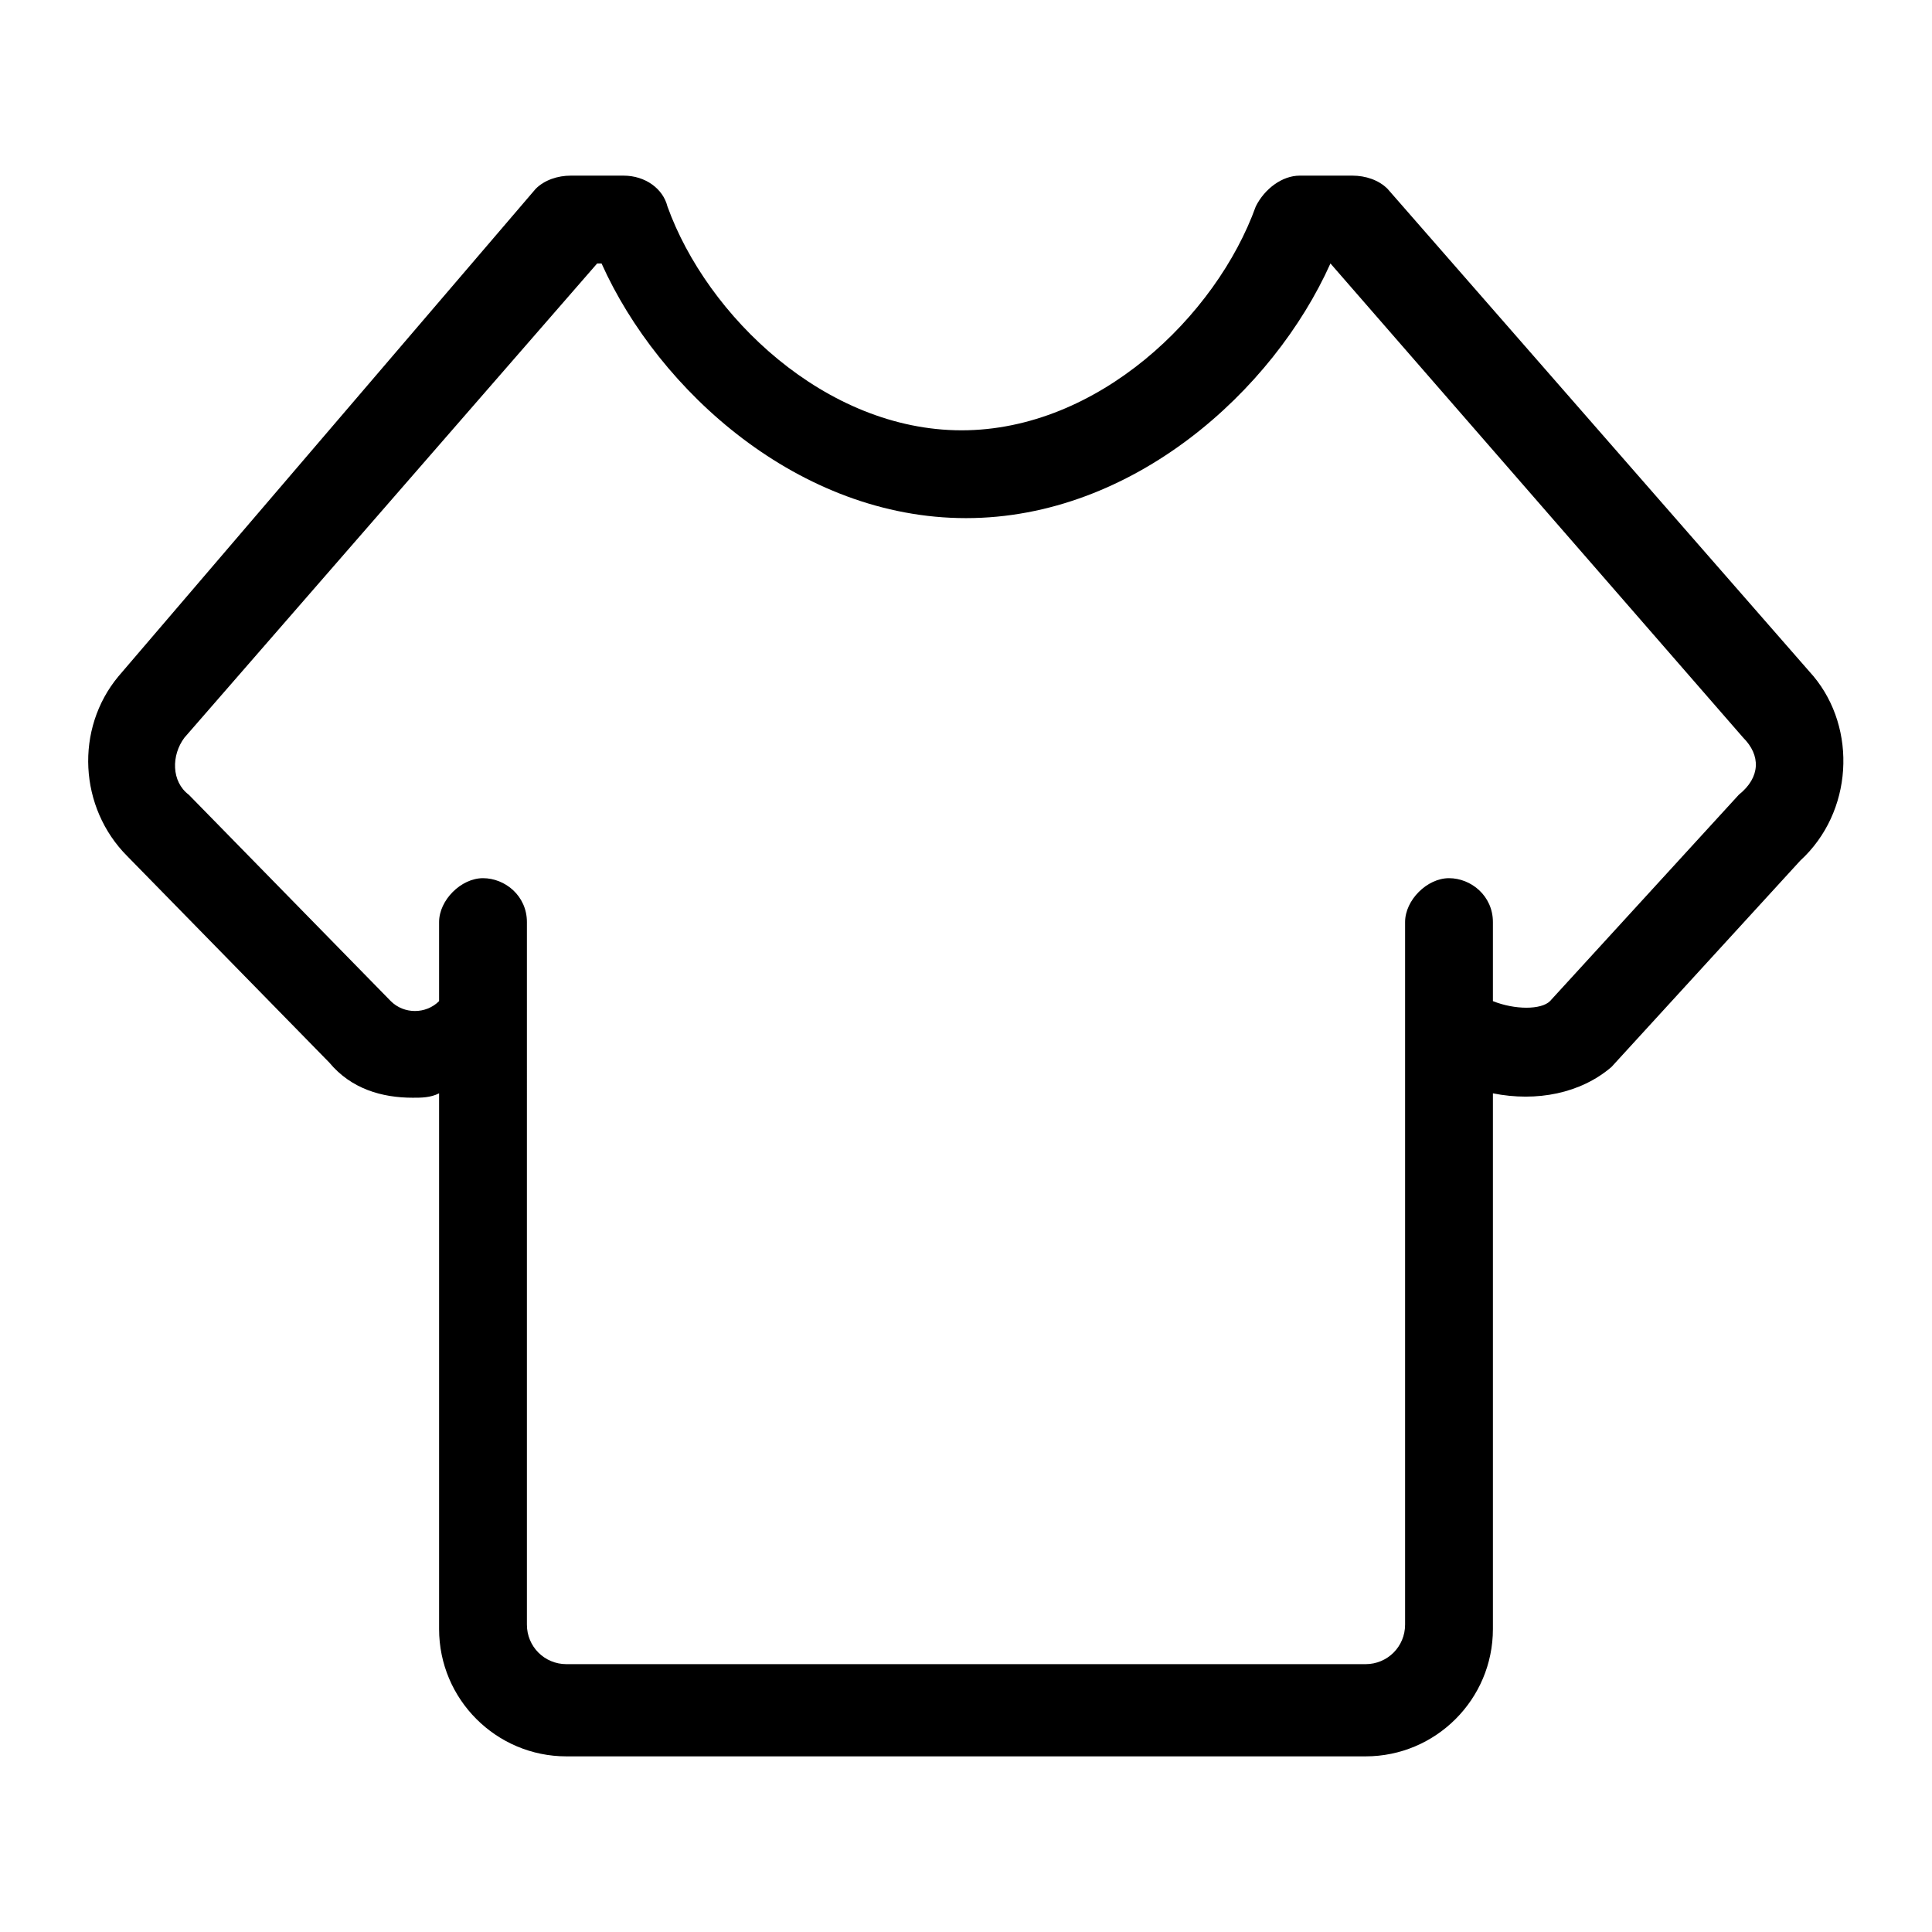 <?xml version="1.0" standalone="no"?>
<svg t="1682590945331"
  class="icon" viewBox="0 0 1024 1024" version="1.1" xmlns="http://www.w3.org/2000/svg" p-id="1876"
  xmlns:xlink="http://www.w3.org/1999/xlink" width="200" height="200">
  <path
    d="M961.164 358.4L735.418 100.073c-4.655-4.655-11.636-6.982-18.618-6.982h-27.927c-9.309 0-18.618 6.982-23.273 16.291-20.945 58.182-83.782 118.691-155.927 118.691s-134.982-60.509-155.927-118.691c-2.327-9.309-11.636-16.291-23.273-16.291H302.545c-6.982 0-13.964 2.327-18.618 6.982L62.836 358.4c-23.273 27.927-20.945 69.818 4.655 95.418l107.055 109.382c11.636 13.964 27.927 18.618 44.218 18.618 4.655 0 9.309 0 13.964-2.327v283.927c0 37.236 30.255 67.491 67.491 67.491h423.564c37.236 0 67.491-30.255 67.491-67.491V579.491c23.273 4.655 46.545 0 62.836-13.964l100.073-109.382c27.927-25.6 30.255-69.818 6.982-97.745z m-39.564 62.836l-100.073 109.382c-4.655 4.655-18.618 4.655-30.255 0V488.727c0-13.964-11.636-23.273-23.273-23.273s-23.273 11.636-23.273 23.273v372.364c0 11.636-9.309 20.945-20.945 20.945H300.218c-11.636 0-20.945-9.309-20.945-20.945V488.727c0-13.964-11.636-23.273-23.273-23.273s-23.273 11.636-23.273 23.273v41.891c-6.982 6.982-18.618 6.982-25.6 0l-107.055-109.382c-9.309-6.982-9.309-20.945-2.327-30.255L316.509 139.636h2.327c30.255 67.491 104.727 134.982 193.164 134.982 88.436 0 162.909-67.491 193.164-134.982l218.764 251.345c9.309 9.309 9.309 20.945-2.327 30.255z"
    p-id="1877"></path>
</svg>